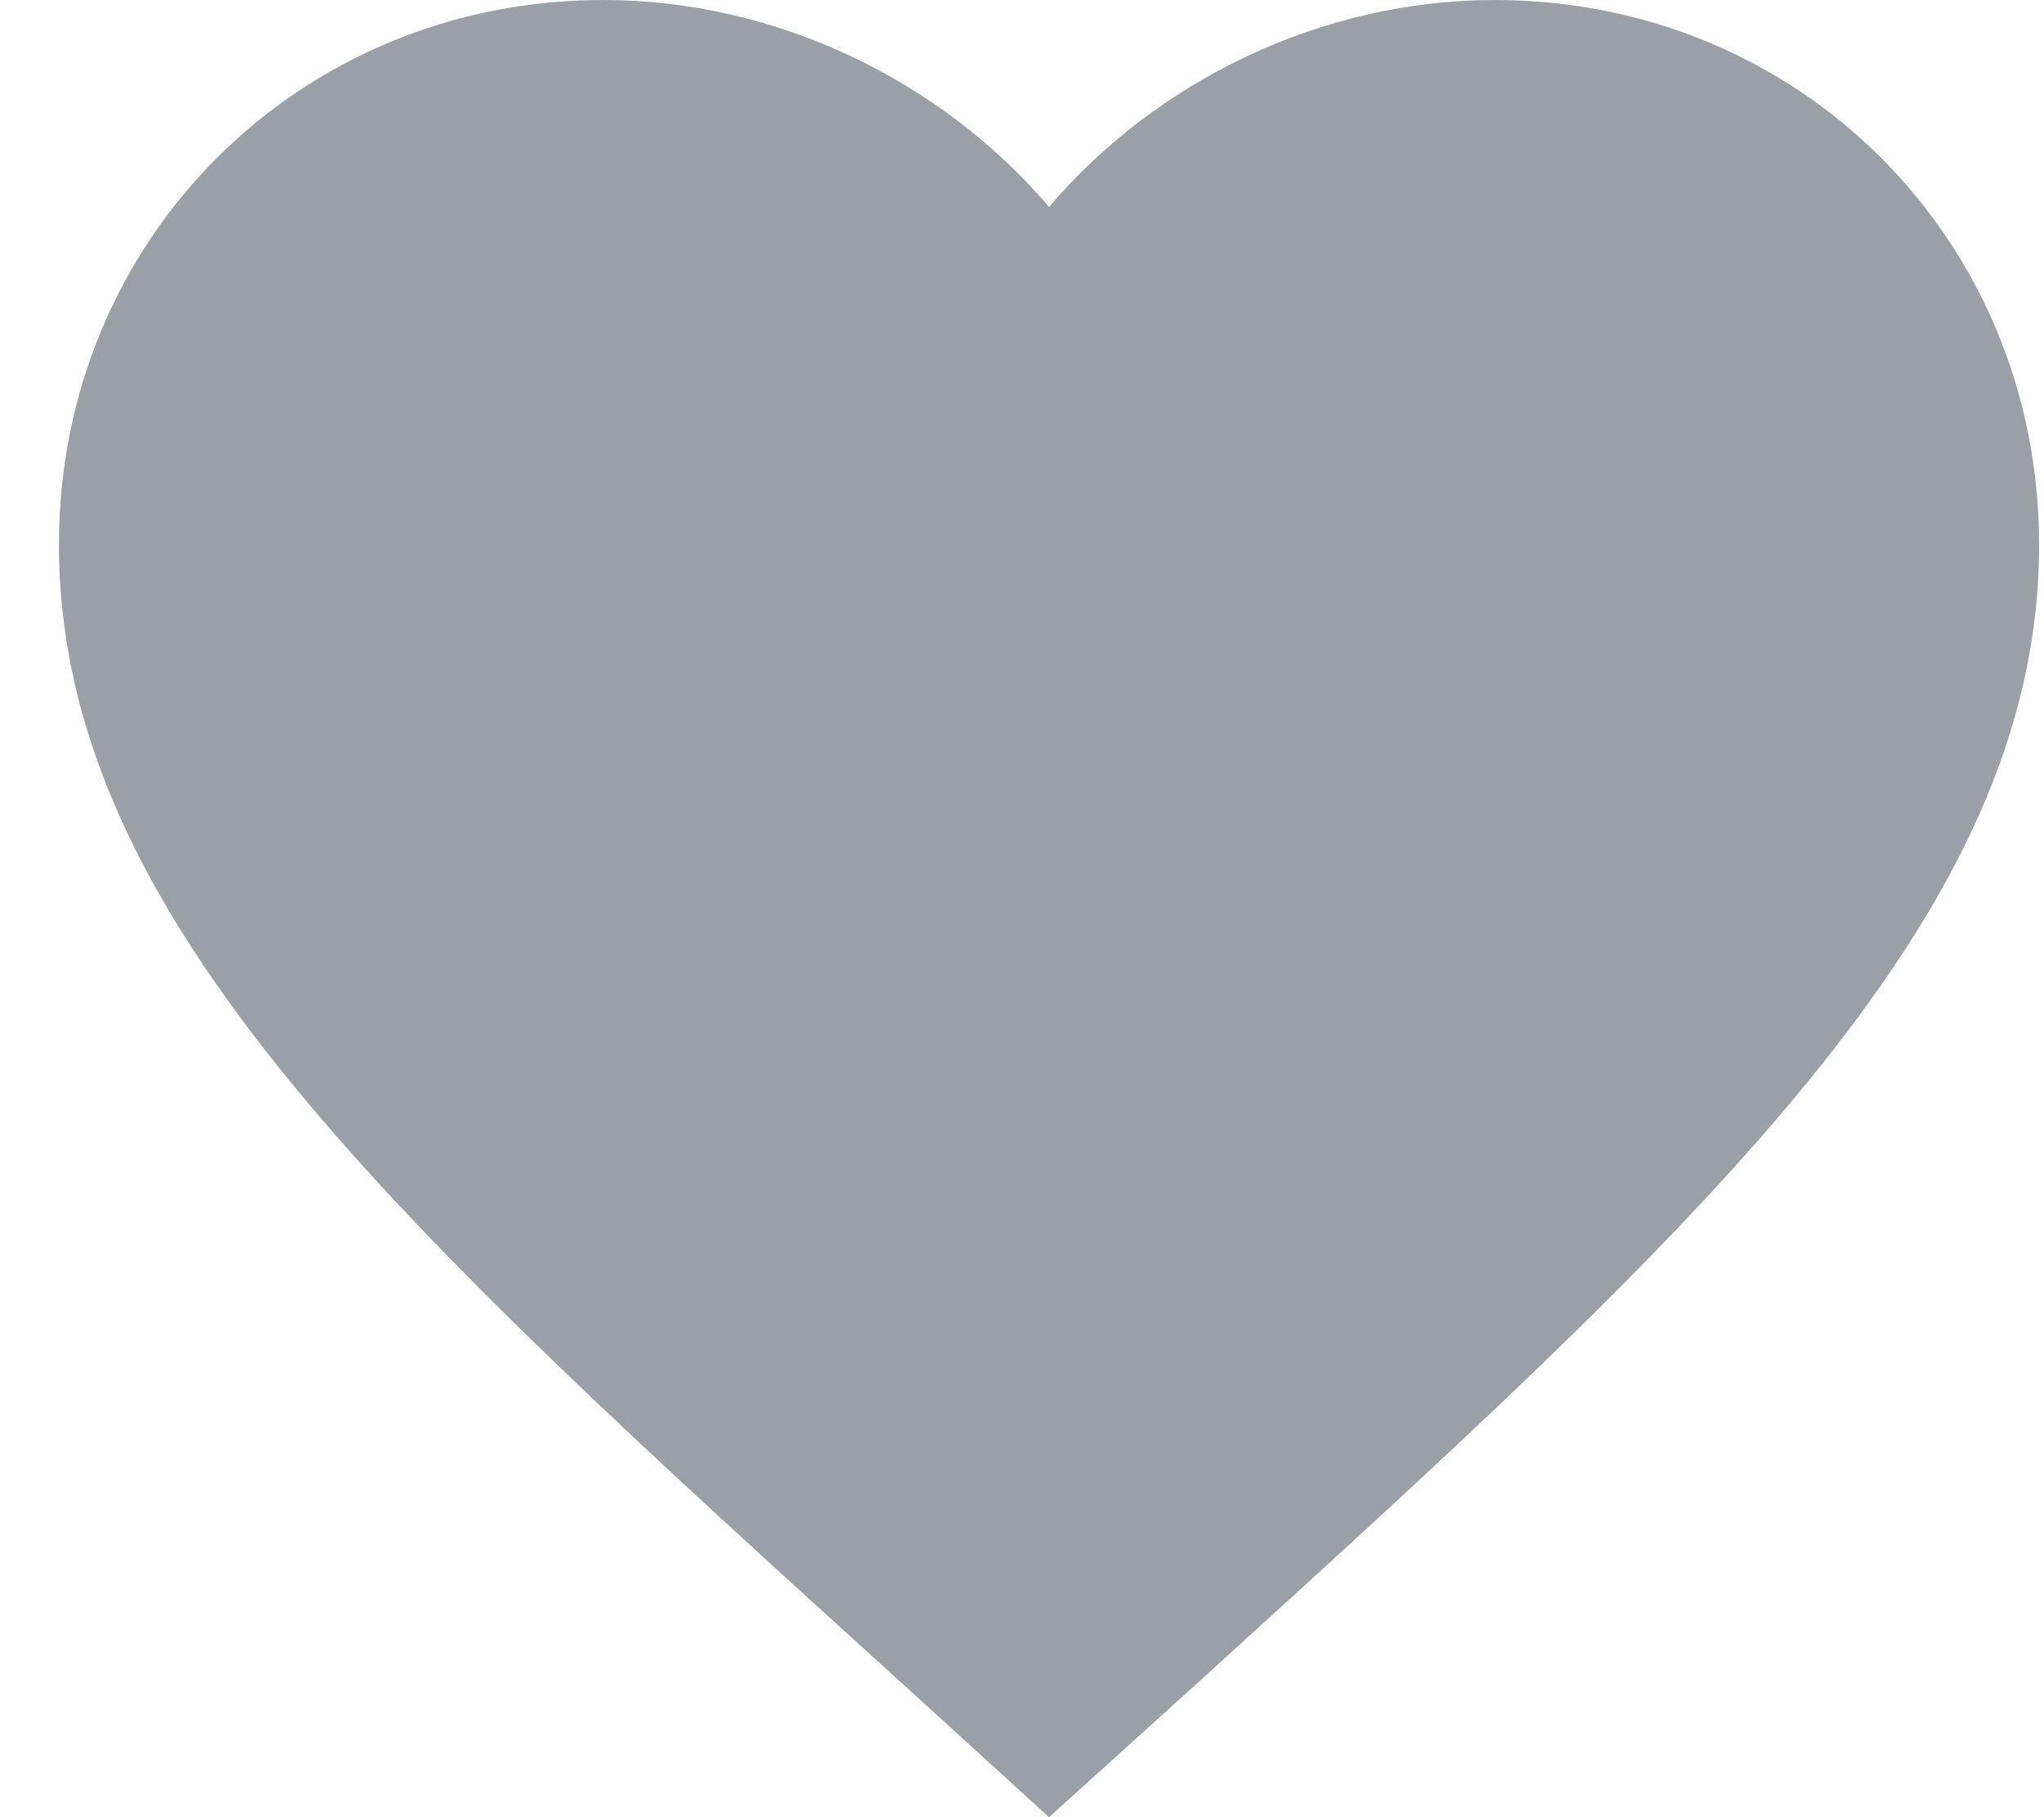<svg width="18" height="16" viewBox="0 0 18 16" fill="none" xmlns="http://www.w3.org/2000/svg">
<path d="M9.238 16L7.974 14.849C3.483 10.777 0.519 8.092 0.519 4.796C0.519 2.11 2.629 0 5.314 0C6.831 0 8.287 0.706 9.238 1.822C10.188 0.706 11.644 0 13.162 0C15.847 0 17.957 2.11 17.957 4.796C17.957 8.092 14.993 10.777 10.502 14.858L9.238 16Z" fill="#9AA0A6"/>
</svg>
